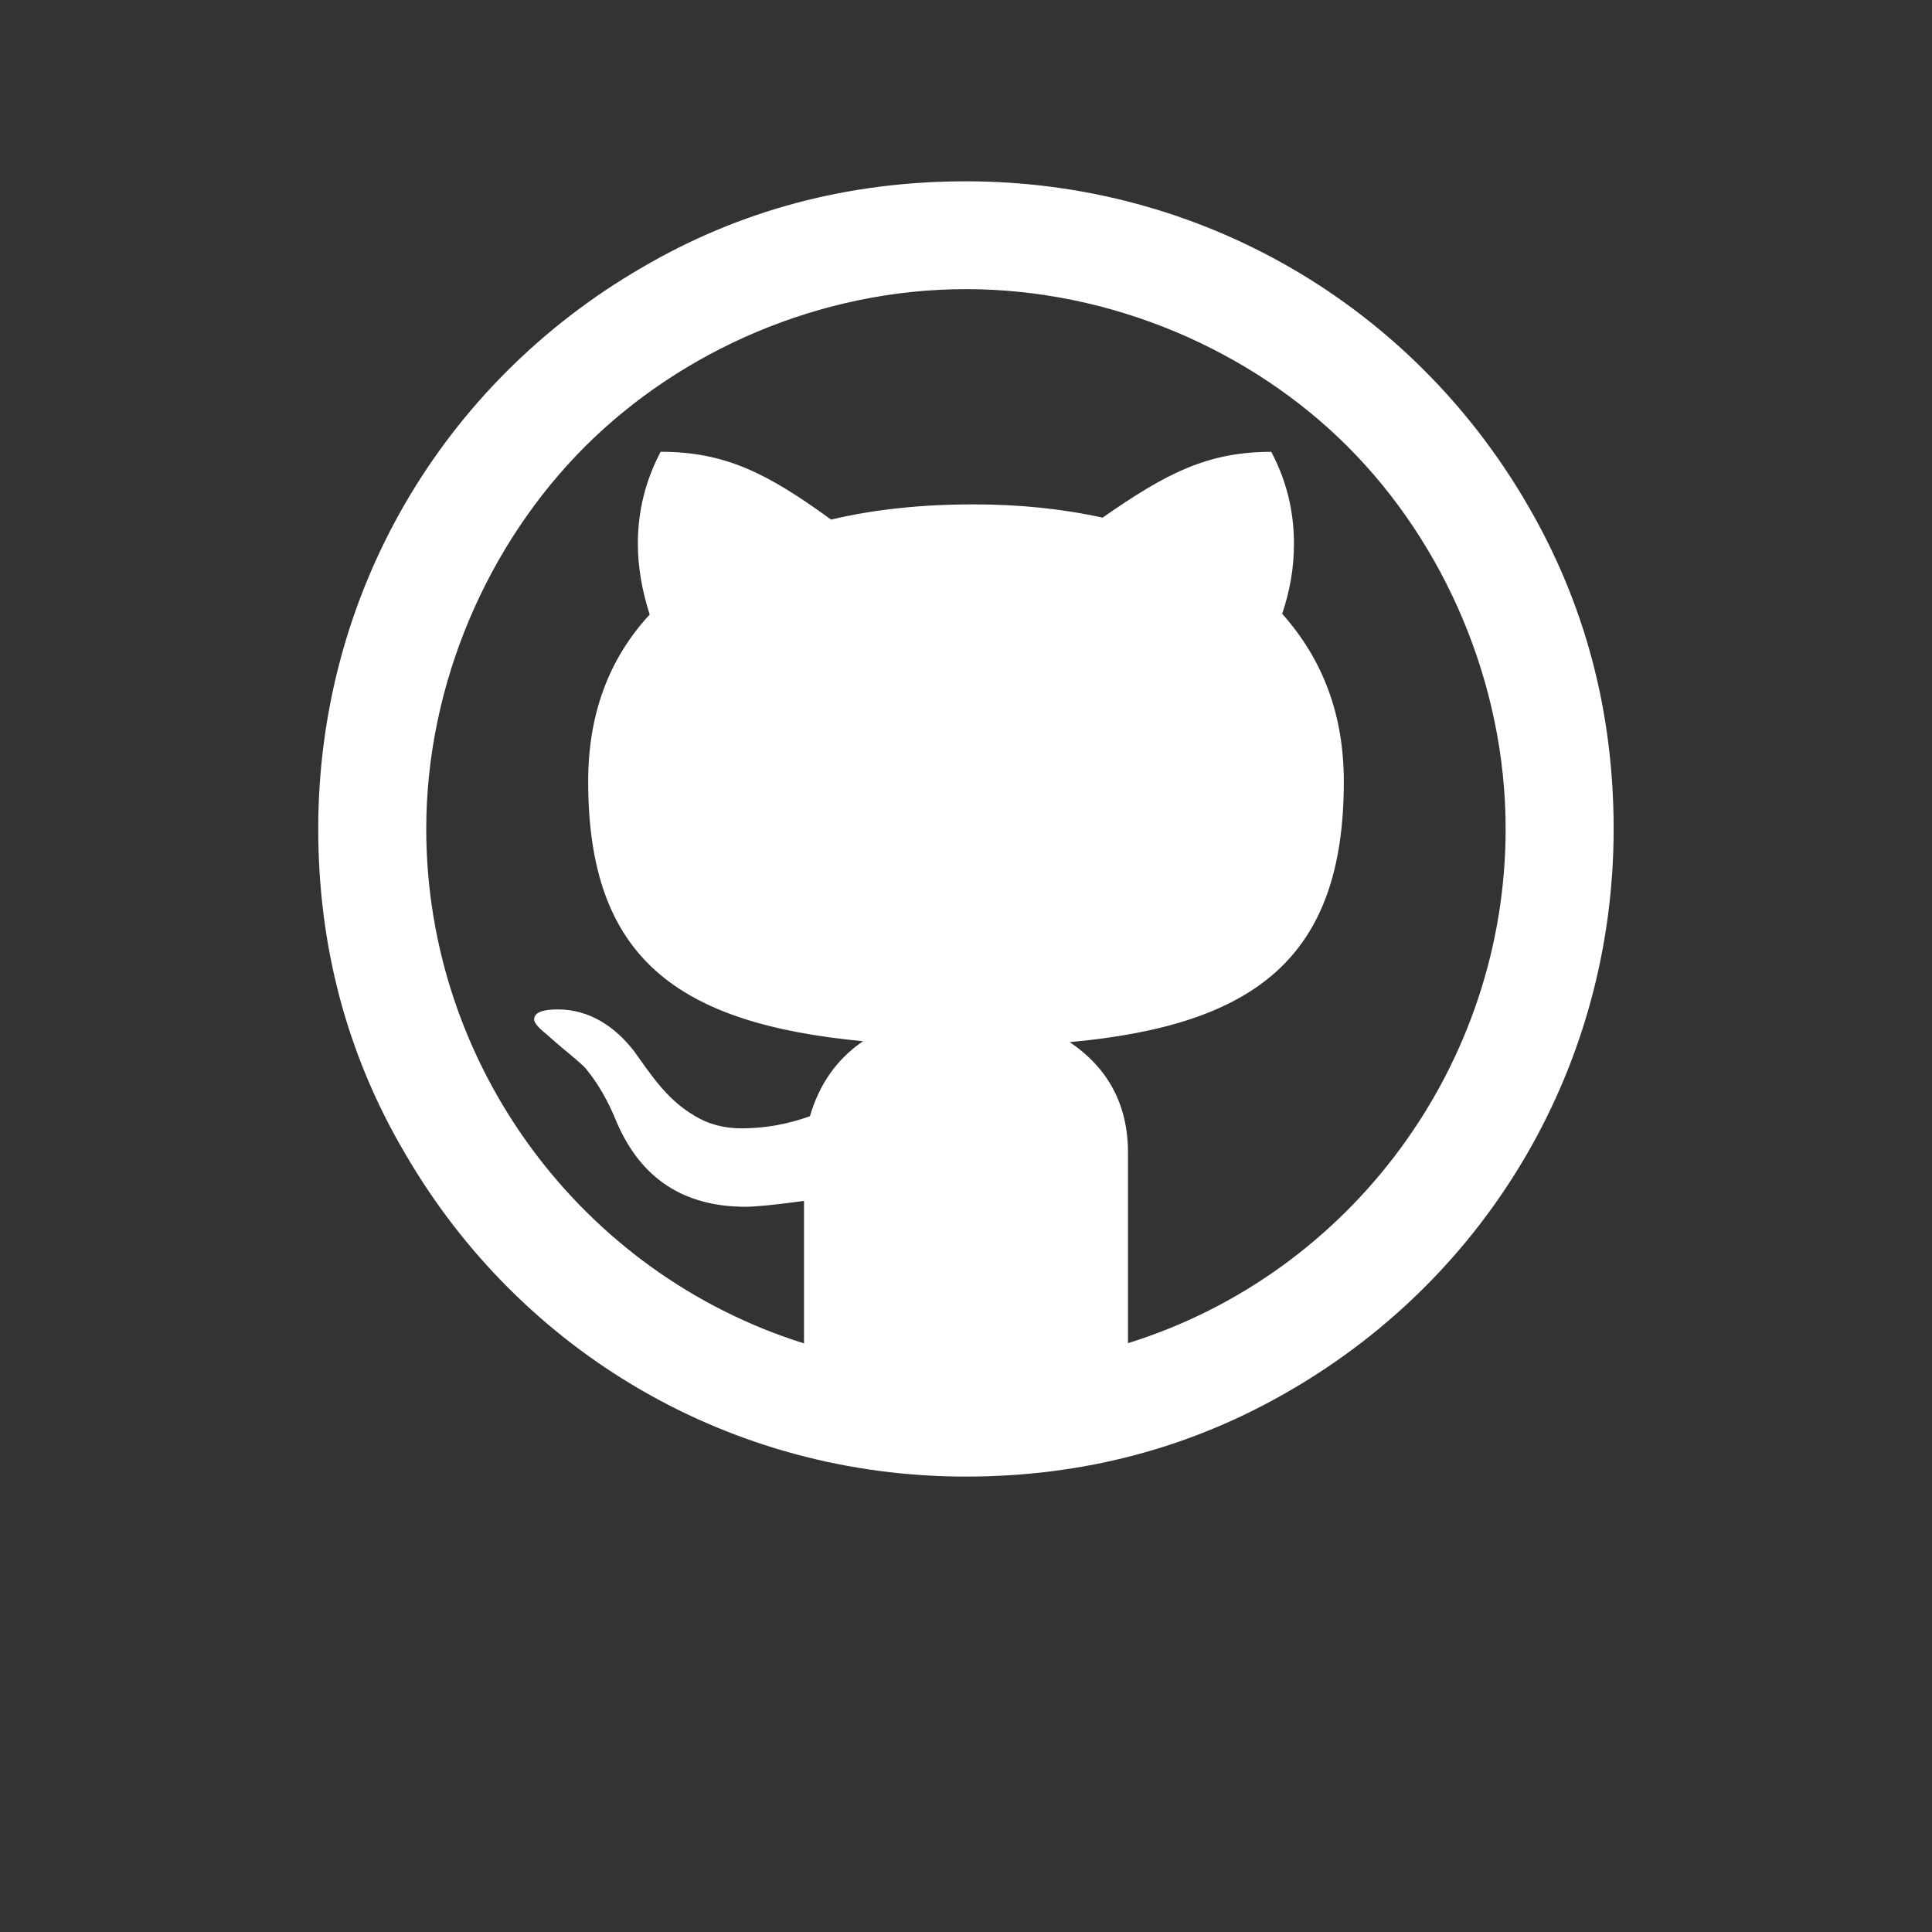 <?xml version="1.0" encoding="utf-8"?>
<!-- Generator: Adobe Illustrator 15.0.0, SVG Export Plug-In . SVG Version: 6.00 Build 0)  -->
<!DOCTYPE svg PUBLIC "-//W3C//DTD SVG 1.1//EN" "http://www.w3.org/Graphics/SVG/1.1/DTD/svg11.dtd">
<svg version="1.1" id="Layer_1" xmlns="http://www.w3.org/2000/svg" xmlns:xlink="http://www.w3.org/1999/xlink" x="0px" y="0px"
	 width="32px" height="32px" viewBox="0 0 32 32" enable-background="new 0 0 32 32" xml:space="preserve">
<rect x="0" y="0" width="32" height="32" fill="#333333" stroke="none"/>
<path fill="#FFFFFF" d="M24.938,13.73c0-2.417-1.019-4.734-2.612-6.329c-1.592-1.596-3.911-2.612-6.326-2.612
	c-2.417,0-4.723,1.019-6.315,2.612C8.092,8.994,7.06,11.313,7.06,13.73c0,3.896,2.555,7.36,6.257,8.521v-2.36
	c-0.502,0.069-0.824,0.097-0.965,0.097c-1.019,0-1.731-0.46-2.136-1.396c-0.14-0.351-0.308-0.641-0.503-0.88
	c-0.042-0.055-0.14-0.138-0.293-0.266c-0.155-0.126-0.279-0.237-0.391-0.335c-0.126-0.099-0.182-0.182-0.182-0.224
	c0-0.112,0.126-0.168,0.393-0.168c0.544,0,0.963,0.308,1.257,0.685c0.279,0.386,0.544,0.807,1.005,1.075
	c0.224,0.14,0.488,0.21,0.782,0.21c0.392,0,0.768-0.07,1.131-0.201c0.155-0.531,0.447-0.948,0.88-1.242
	c-3.087-0.294-4.553-1.384-4.553-4.302c0-1.104,0.335-2.025,1.019-2.765c-0.126-0.392-0.196-0.783-0.196-1.173
	c0-0.545,0.127-1.048,0.377-1.523c1.062,0,1.76,0.349,2.823,1.123c0.71-0.168,1.493-0.252,2.36-0.252
	c0.739,0,1.452,0.069,2.137,0.22c1.061-0.741,1.745-1.09,2.794-1.09c0.252,0.475,0.376,0.979,0.376,1.523
	c0,0.404-0.068,0.782-0.195,1.159c0.685,0.769,1.021,1.69,1.021,2.779c0,2.918-1.468,4.035-4.541,4.316
	c0.644,0.433,0.966,1.047,0.966,1.831v3.155C22.382,21.096,24.938,17.63,24.938,13.73z M25.287,8.339
	c0.966,1.648,1.44,3.449,1.44,5.391c0,3.896-2.055,7.375-5.336,9.287c-1.648,0.966-3.452,1.44-5.392,1.44
	c-3.897,0-7.375-2.053-9.29-5.352c-0.963-1.633-1.438-3.436-1.438-5.376c0-3.896,2.053-7.375,5.349-9.29
	C12.256,3.477,14.058,3.003,16,3.003C19.896,3.003,23.375,5.059,25.287,8.339z"/>
</svg>
